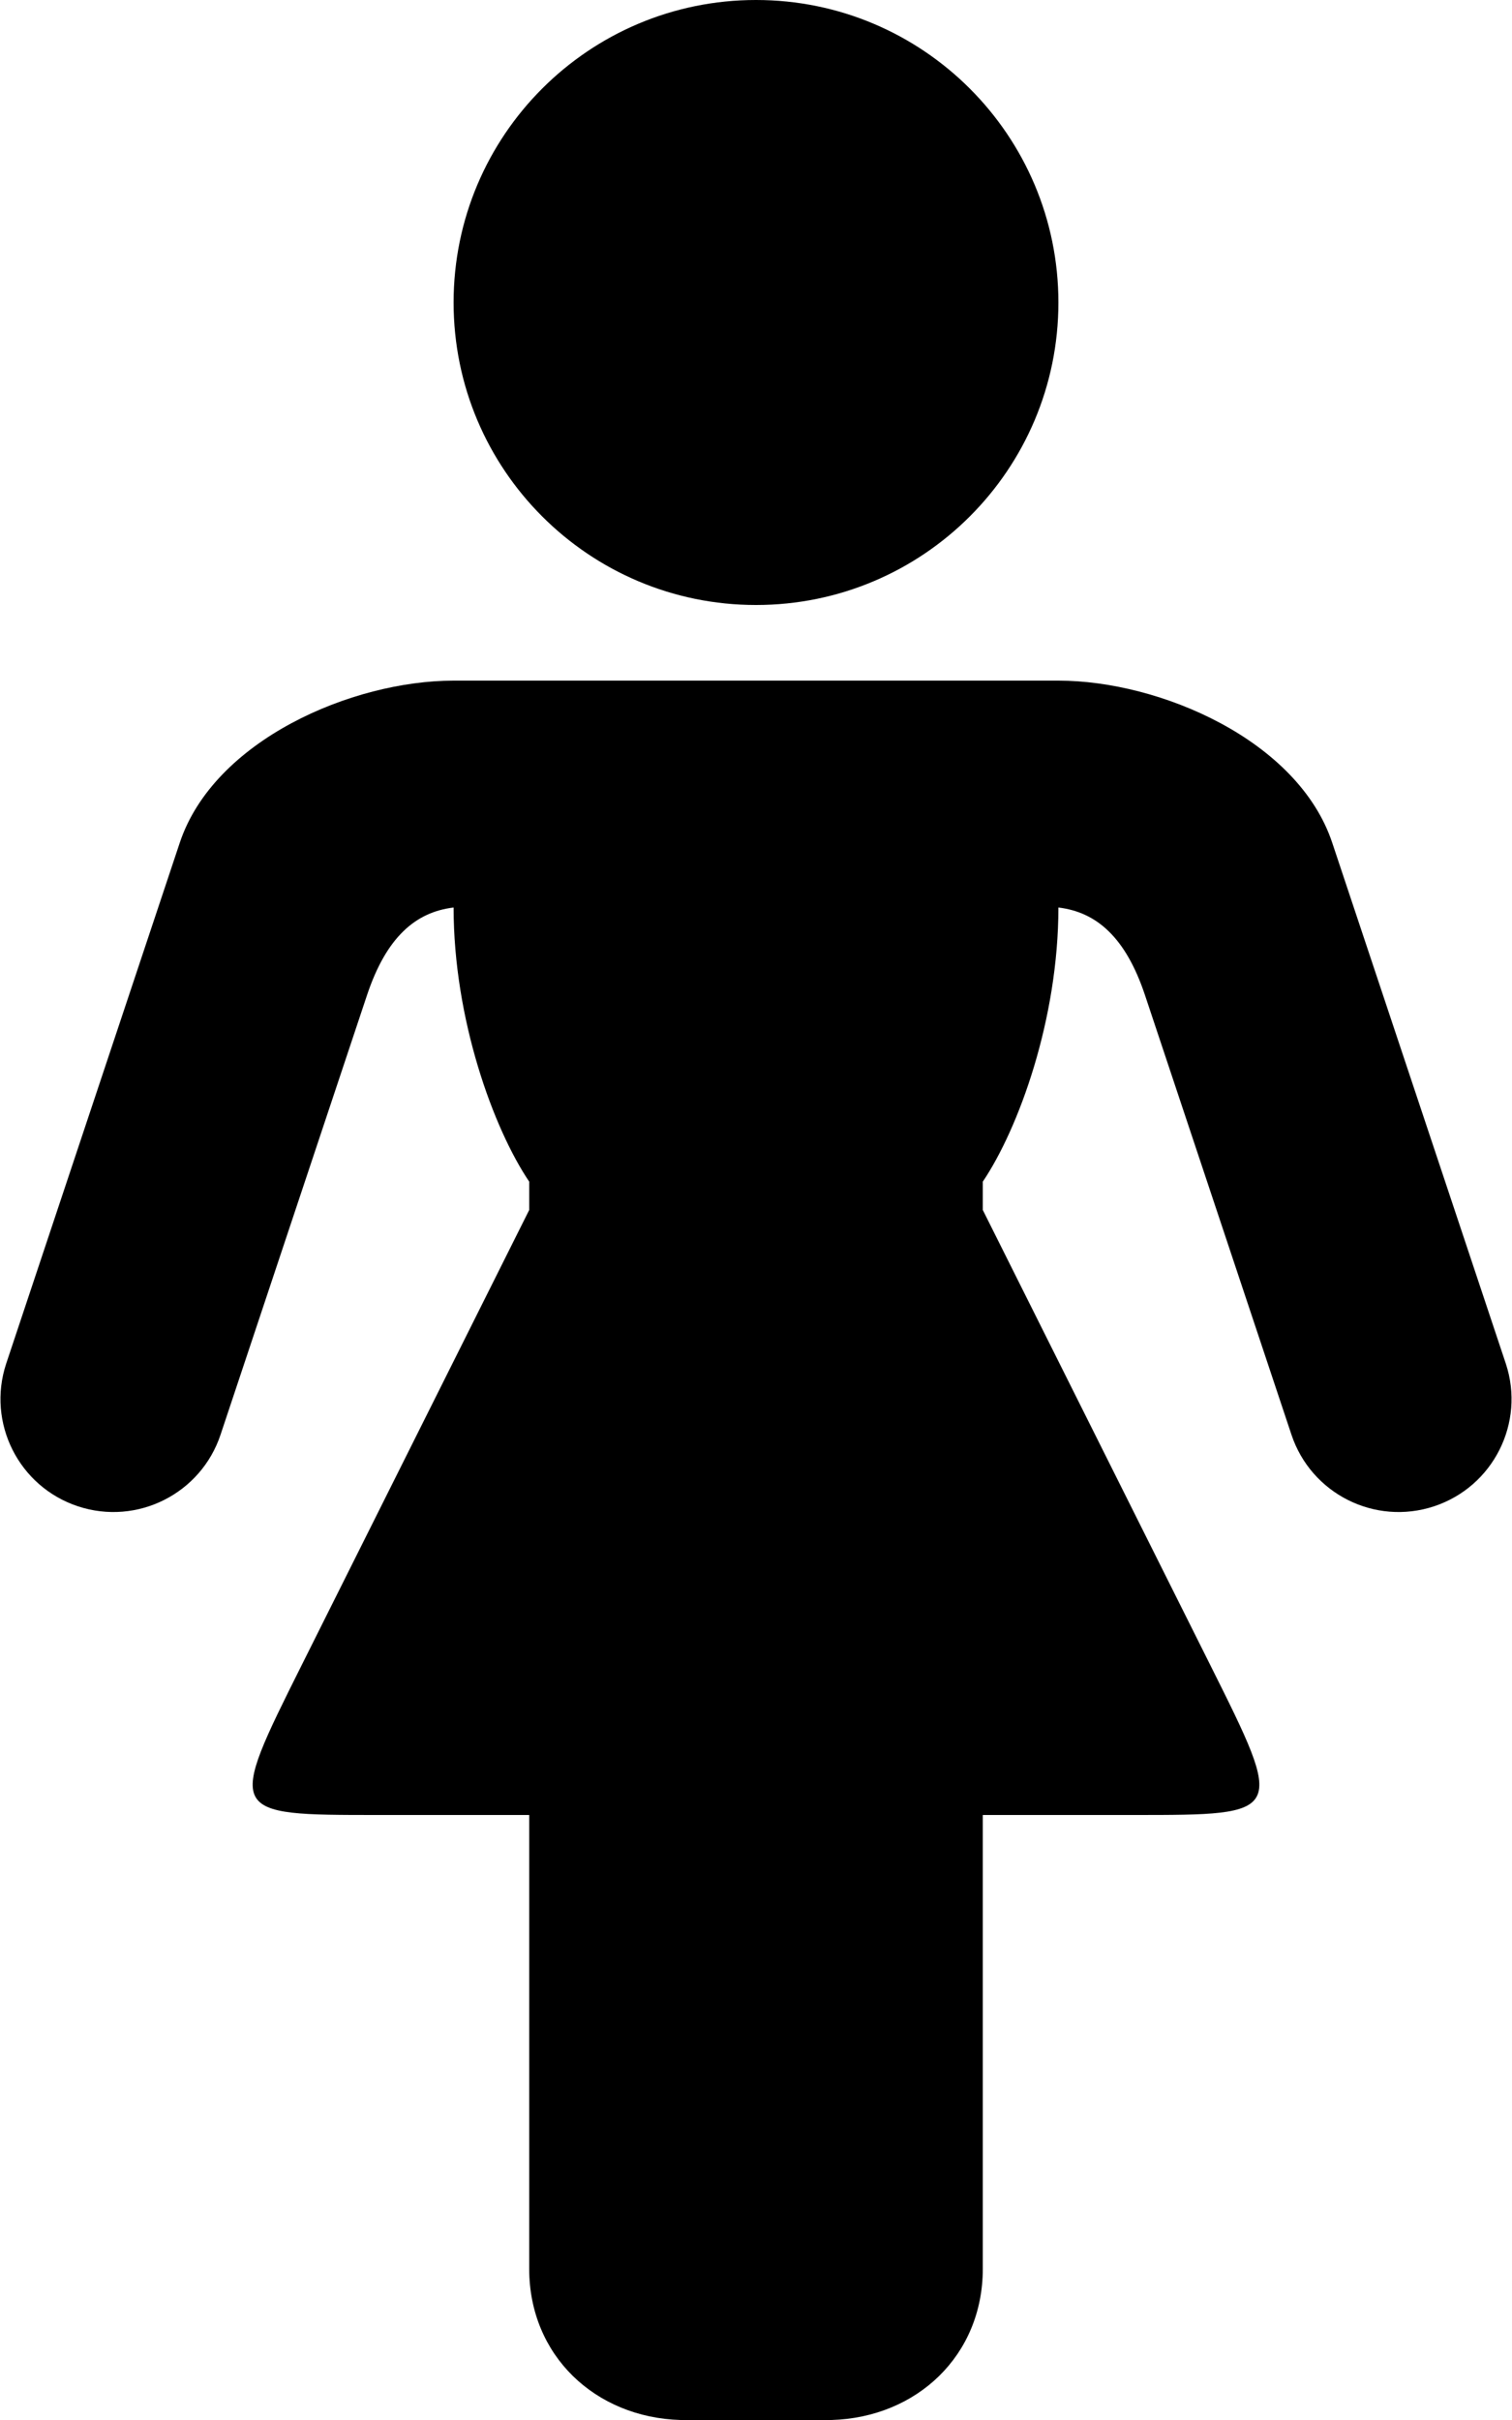 <svg xmlns="http://www.w3.org/2000/svg" width="320" height="512" viewBox="0 0 320 512"><path d="M160 0c35.34 0 64 28.65 64 64s-28.65 64-64 64-64-28.65-64-64 28.65-64 64-64zM96 144c-21.45 0-50.77 12.58-57.98 34.38L1.31 288.5c-4.14 12.53 2.66 26.05 15.19 30.19 12.53 4.14 26.04-2.66 30.19-15.19 10.32-30.98 20.65-61.96 30.98-92.94C81.77 198.27 87.95 192.97 96 192c0 23.69 8.45 46.81 16 58v6l-48.08 96.15C48 384 48 384 80 384h32v96c0 18.35 13.96 31.46 32 32h32c18.04-.54 32-13.65 32-32v-96h32c32 0 32 0 16.08-31.85L208 256v-6c7.55-11.19 16-34.31 16-58 8.05.97 14.23 6.27 18.33 18.56 10.33 30.98 20.66 61.96 30.98 92.94 4.15 12.53 17.66 19.33 30.19 15.19 12.53-4.14 19.33-17.66 15.19-30.19l-36.71-110.12C274.77 156.58 245.45 144 224 144H96z"/></svg>